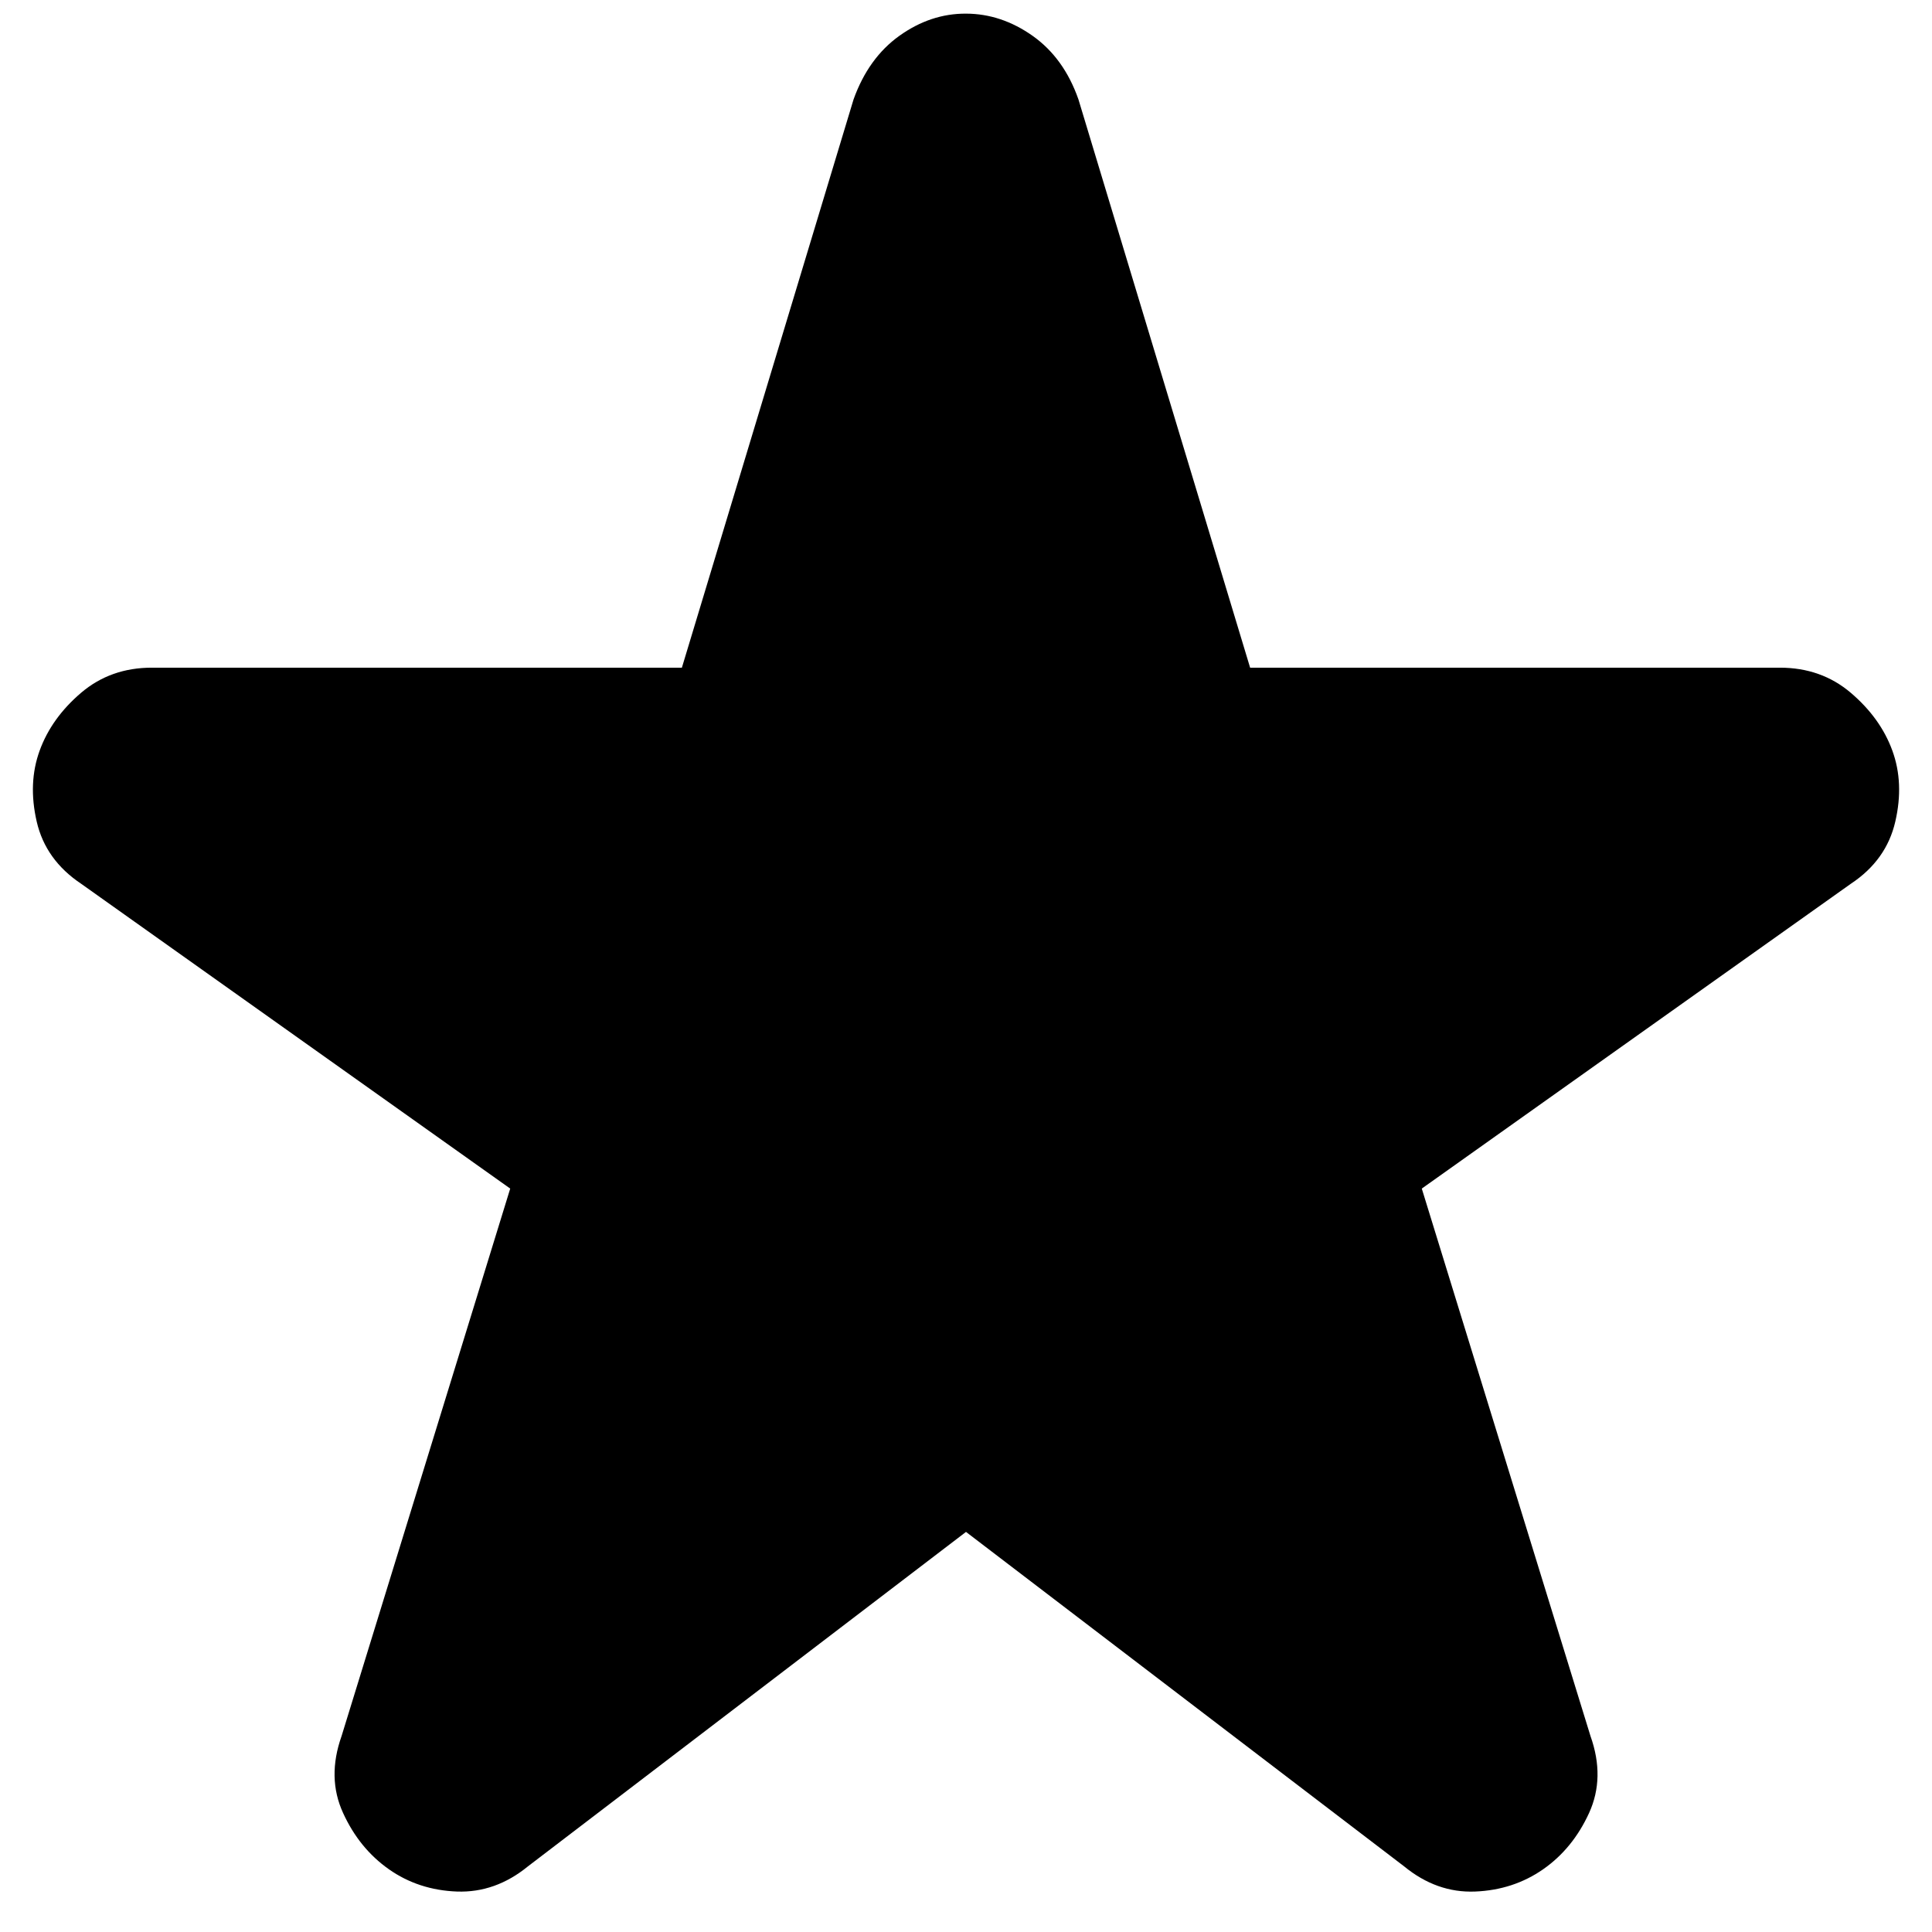 <svg width="34" height="34" viewBox="0 0 34 34" fill="none" xmlns="http://www.w3.org/2000/svg">
<path d="M17 26.959L9.292 32.844C8.91 33.156 8.493 33.304 8.042 33.288C7.591 33.271 7.191 33.14 6.844 32.896C6.497 32.652 6.228 32.322 6.038 31.906C5.847 31.491 5.838 31.04 6.011 30.552L8.979 20.917L1.427 15.552C1.011 15.274 0.75 14.91 0.646 14.459C0.542 14.007 0.559 13.591 0.698 13.209C0.837 12.827 1.08 12.488 1.427 12.192C1.775 11.896 2.191 11.749 2.677 11.75H12L15.021 1.75C15.195 1.264 15.464 0.89 15.829 0.629C16.195 0.368 16.585 0.238 17 0.24C17.416 0.241 17.806 0.372 18.173 0.631C18.54 0.891 18.809 1.264 18.979 1.75L22 11.75H31.323C31.809 11.75 32.226 11.898 32.573 12.194C32.92 12.49 33.163 12.828 33.302 13.209C33.441 13.589 33.459 14.006 33.354 14.459C33.25 14.911 32.99 15.276 32.573 15.552L25.021 20.917L27.99 30.552C28.163 31.038 28.155 31.49 27.965 31.906C27.774 32.323 27.505 32.653 27.157 32.896C26.808 33.139 26.409 33.27 25.959 33.288C25.509 33.306 25.092 33.158 24.709 32.844L17 26.959Z" fill="black"/>
</svg>
